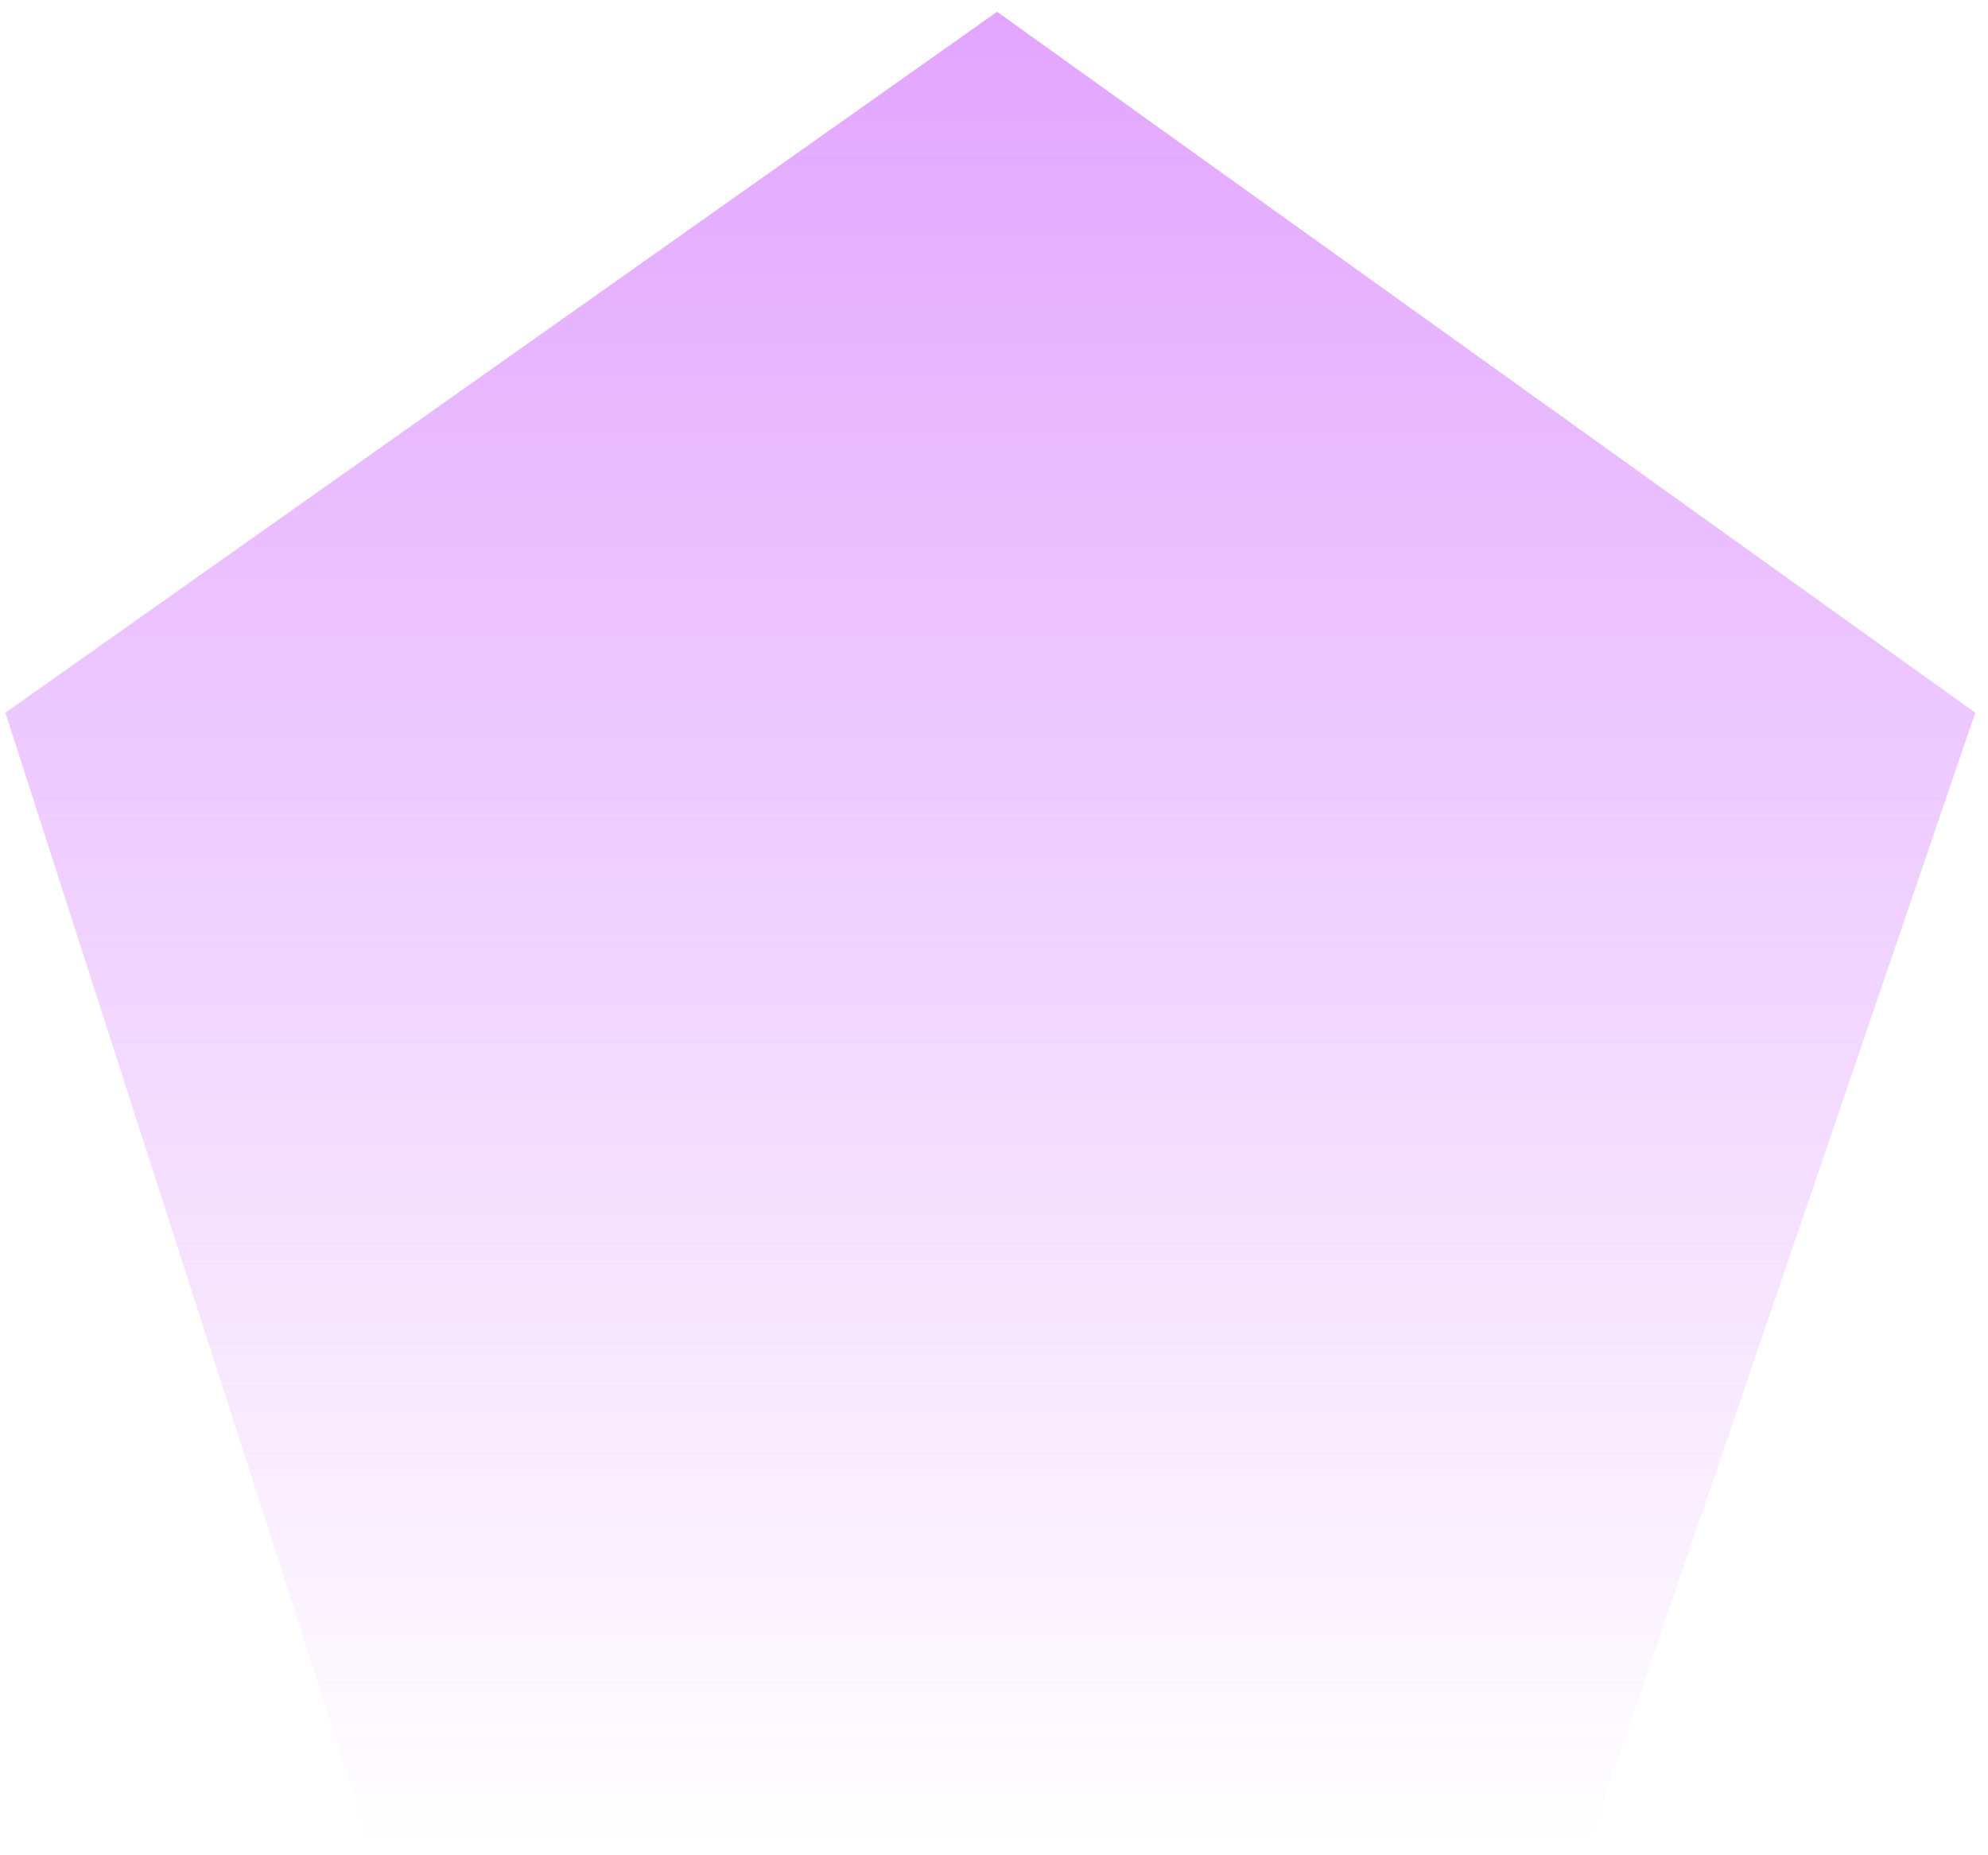 <svg width="135" height="126" viewBox="0 0 135 126" fill="none" xmlns="http://www.w3.org/2000/svg">
<path d="M67.71 0.801L134.136 48.405L107.839 125.425H25.177L0.366 48.405L67.71 0.801Z" fill="url(#paint0_linear_7652_9479)"/>
<defs>
<linearGradient id="paint0_linear_7652_9479" x1="67.71" y1="0.801" x2="67.71" y2="125.425" gradientUnits="userSpaceOnUse">
<stop stop-color="#E2A5FF"/>
<stop offset="1" stop-color="#E2A5FF" stop-opacity="0"/>
</linearGradient>
</defs>
</svg>

